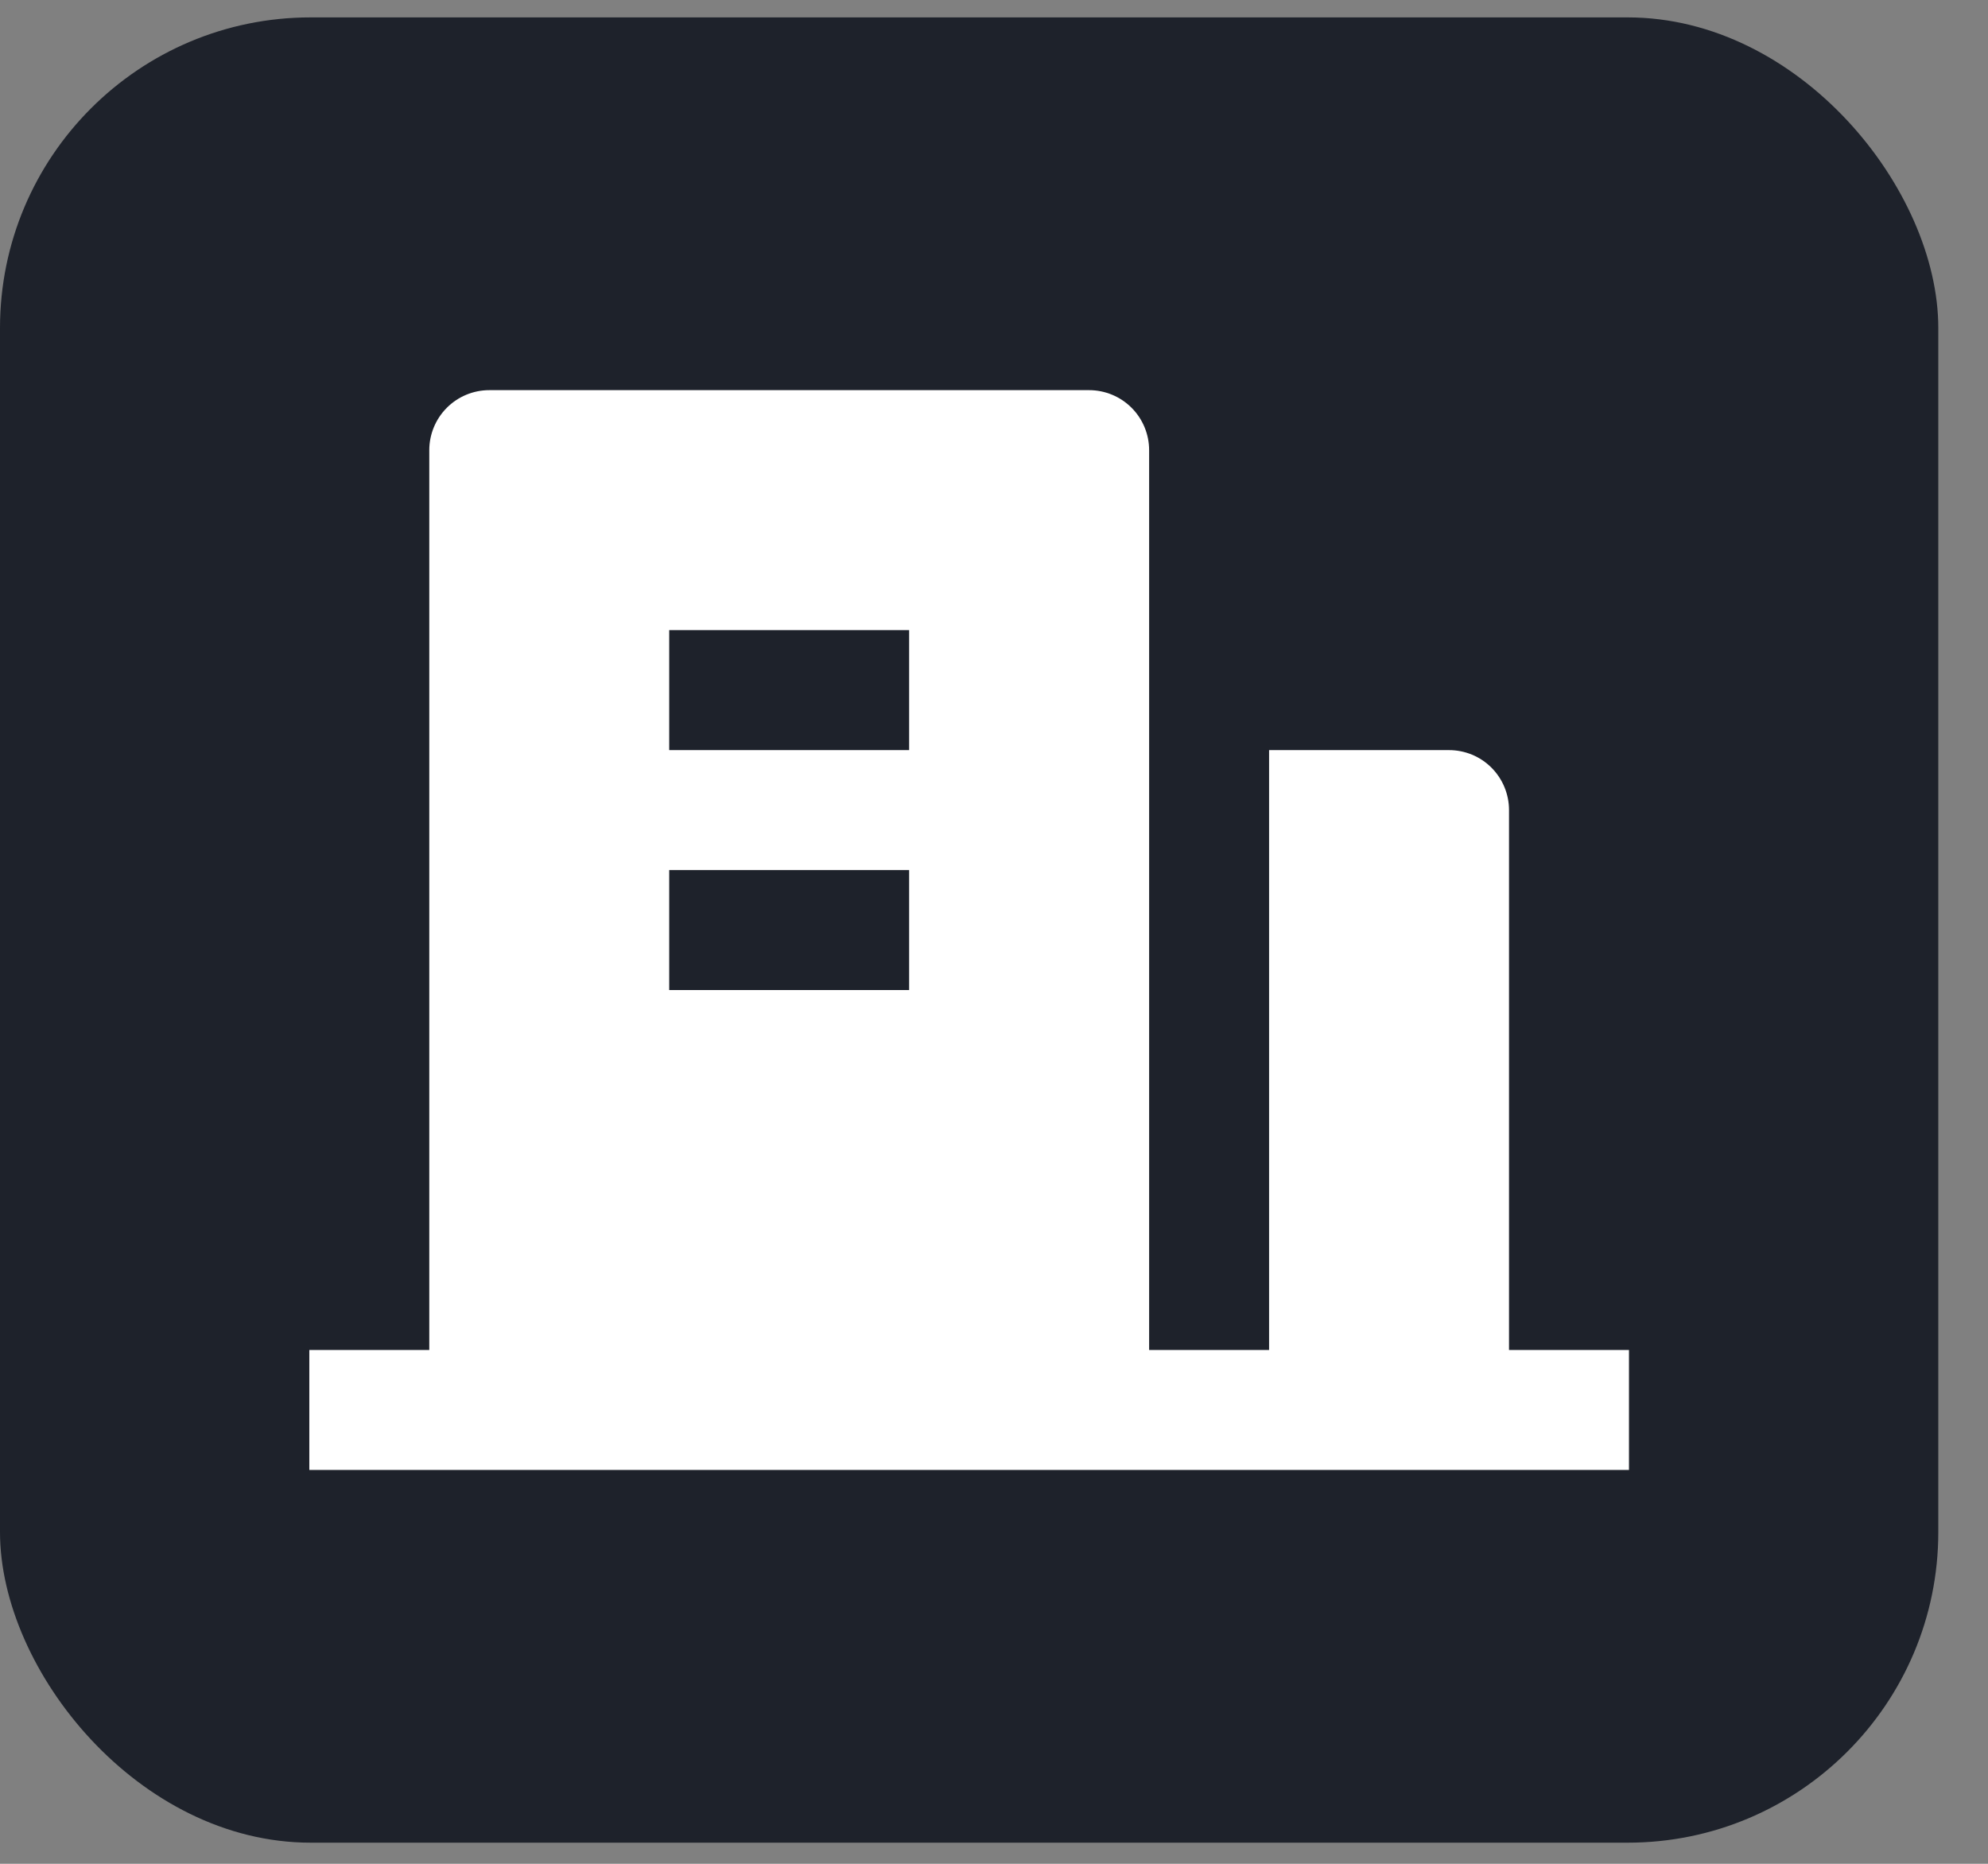 <svg width="32" height="30" viewBox="0 0 32 30" fill="none" xmlns="http://www.w3.org/2000/svg">
<rect x="0" y="0" width="32" height="30" fill="#808080" stroke="none"/>
<rect y="0.28" width="31.2" height="29.38" rx="5" fill="#1E222B"/>
<path d="M24.29 21.729H26.221V23.66H4.979V21.729H6.91V7.246C6.91 6.99 7.012 6.744 7.193 6.563C7.374 6.382 7.619 6.28 7.876 6.28H17.531C17.787 6.28 18.033 6.382 18.214 6.563C18.395 6.744 18.497 6.99 18.497 7.246V21.729H20.428V12.074H23.324C23.581 12.074 23.826 12.175 24.007 12.356C24.188 12.537 24.29 12.783 24.29 13.039V21.729ZM10.772 14.005V15.936H14.634V14.005H10.772ZM10.772 10.143V12.074H14.634V10.143H10.772Z" fill="white"/>
</svg>
